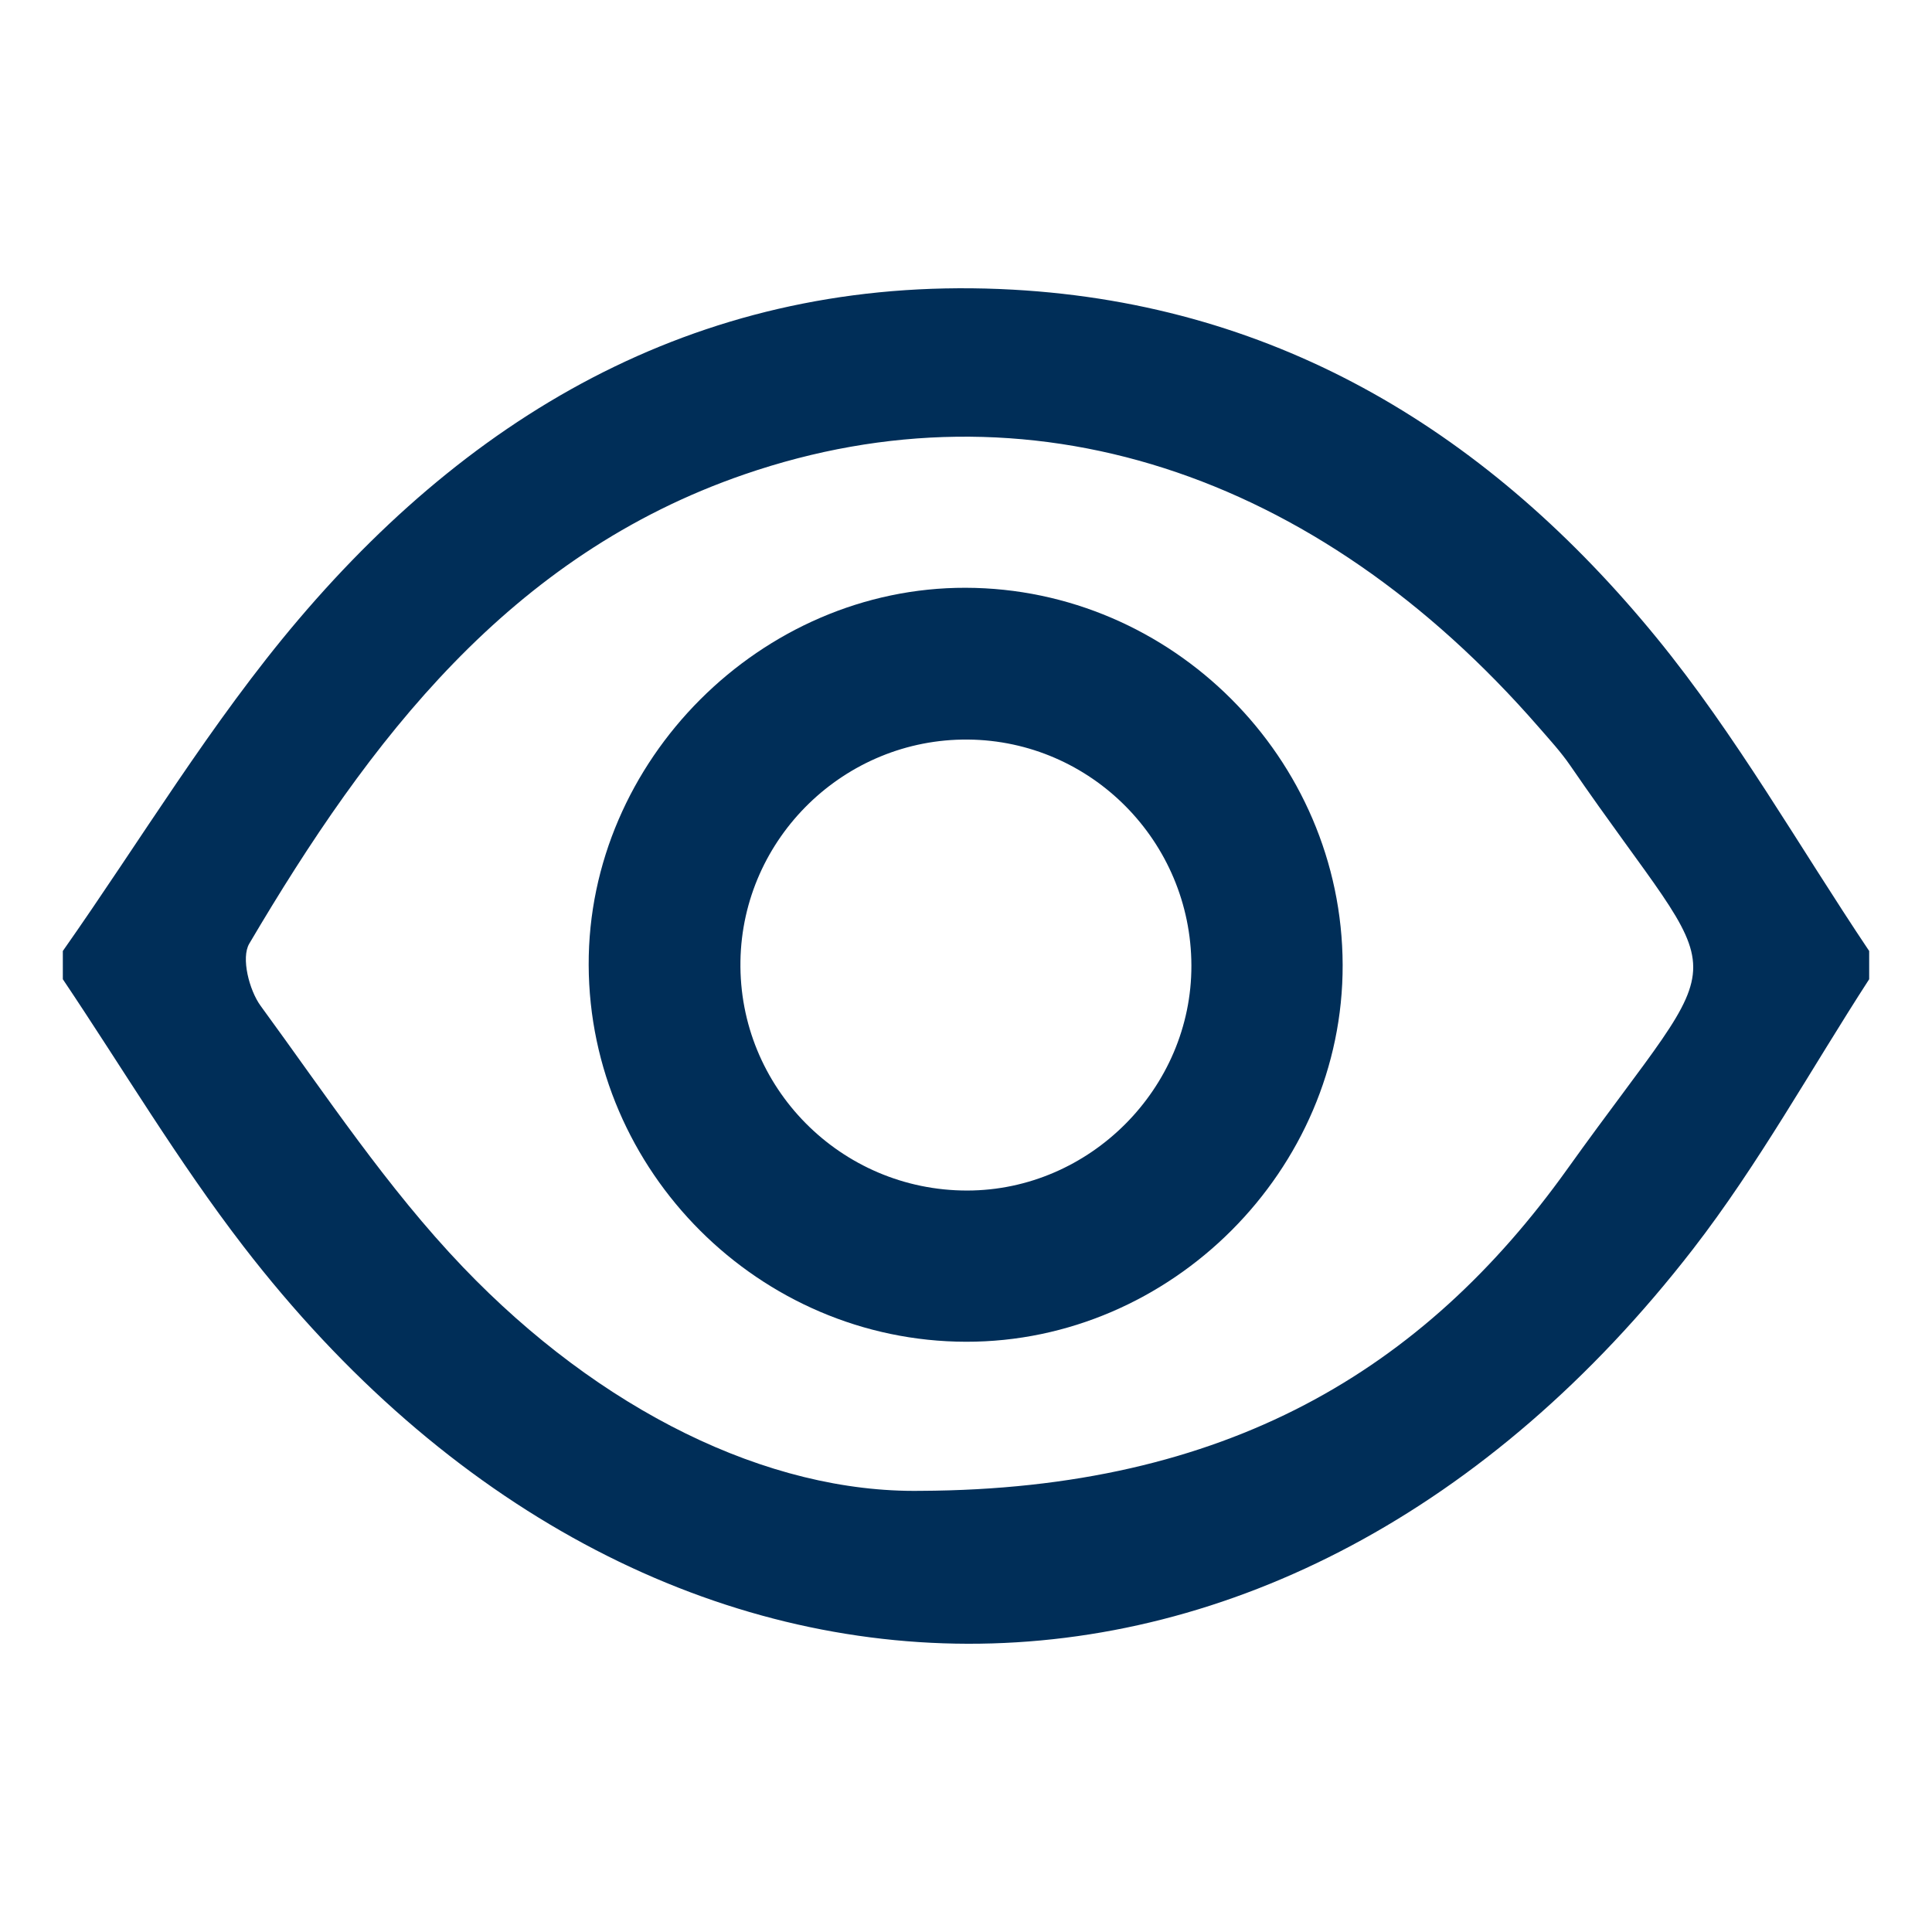 <?xml version="1.0" encoding="utf-8"?>
<!-- Generator: Adobe Illustrator 16.0.0, SVG Export Plug-In . SVG Version: 6.00 Build 0)  -->
<!DOCTYPE svg PUBLIC "-//W3C//DTD SVG 1.1//EN" "http://www.w3.org/Graphics/SVG/1.1/DTD/svg11.dtd">
<svg version="1.1" id="Layer_1" xmlns="http://www.w3.org/2000/svg" xmlns:xlink="http://www.w3.org/1999/xlink" x="0px" y="0px"
	 width="200px" height="200px" viewBox="0 0 200 200" enable-background="new 0 0 200 200" xml:space="preserve">
<g fill="#002E58">
<path fill-rule="evenodd" clip-rule="evenodd" d="M6.504,98.447c8.071-11.479,15.332-23.644,24.379-34.294
	c19.21-22.616,43.416-35.864,73.981-34.167c27.739,1.54,49.508,15.085,66.639,36.049c8.229,10.069,14.718,21.563,21.993,32.412
	c0,0.974,0,1.947,0,2.922c-6.045,9.339-11.453,19.17-18.237,27.936c-42.274,54.603-107.911,54.446-150.069-0.297
	c-6.772-8.793-12.484-18.404-18.686-27.639C6.504,100.394,6.504,99.42,6.504,98.447z M95.323,154.331
	c31.642-0.148,52.038-12.499,66.918-33.302c17.573-24.567,17.096-17.334,0.313-41.776c-0.96-1.399-2.123-2.664-3.239-3.948
	c-23.116-26.577-52.965-36.275-82.246-26.201C52.73,57.476,38.223,76.63,25.8,97.693c-0.857,1.457-0.01,4.805,1.186,6.44
	c6.731,9.201,13.092,18.84,20.934,27.033C62.057,145.938,79.424,154.579,95.323,154.331z"/>
<path fill-rule="evenodd" clip-rule="evenodd" d="M99.966,60.847c21.356,0.05,38.961,17.655,39.025,39.026
	c0.064,21.248-17.737,39.064-38.994,39.025c-21.366-0.04-38.981-17.628-39.057-38.994C60.864,78.735,78.789,60.797,99.966,60.847z
	 M100.209,76.559c-12.768-0.114-23.349,10.185-23.558,22.93c-0.215,13.059,10.378,23.772,23.486,23.755
	c12.69-0.019,23.233-10.609,23.196-23.303C123.297,87.12,112.965,76.672,100.209,76.559z"/>
	</g>
</svg>
